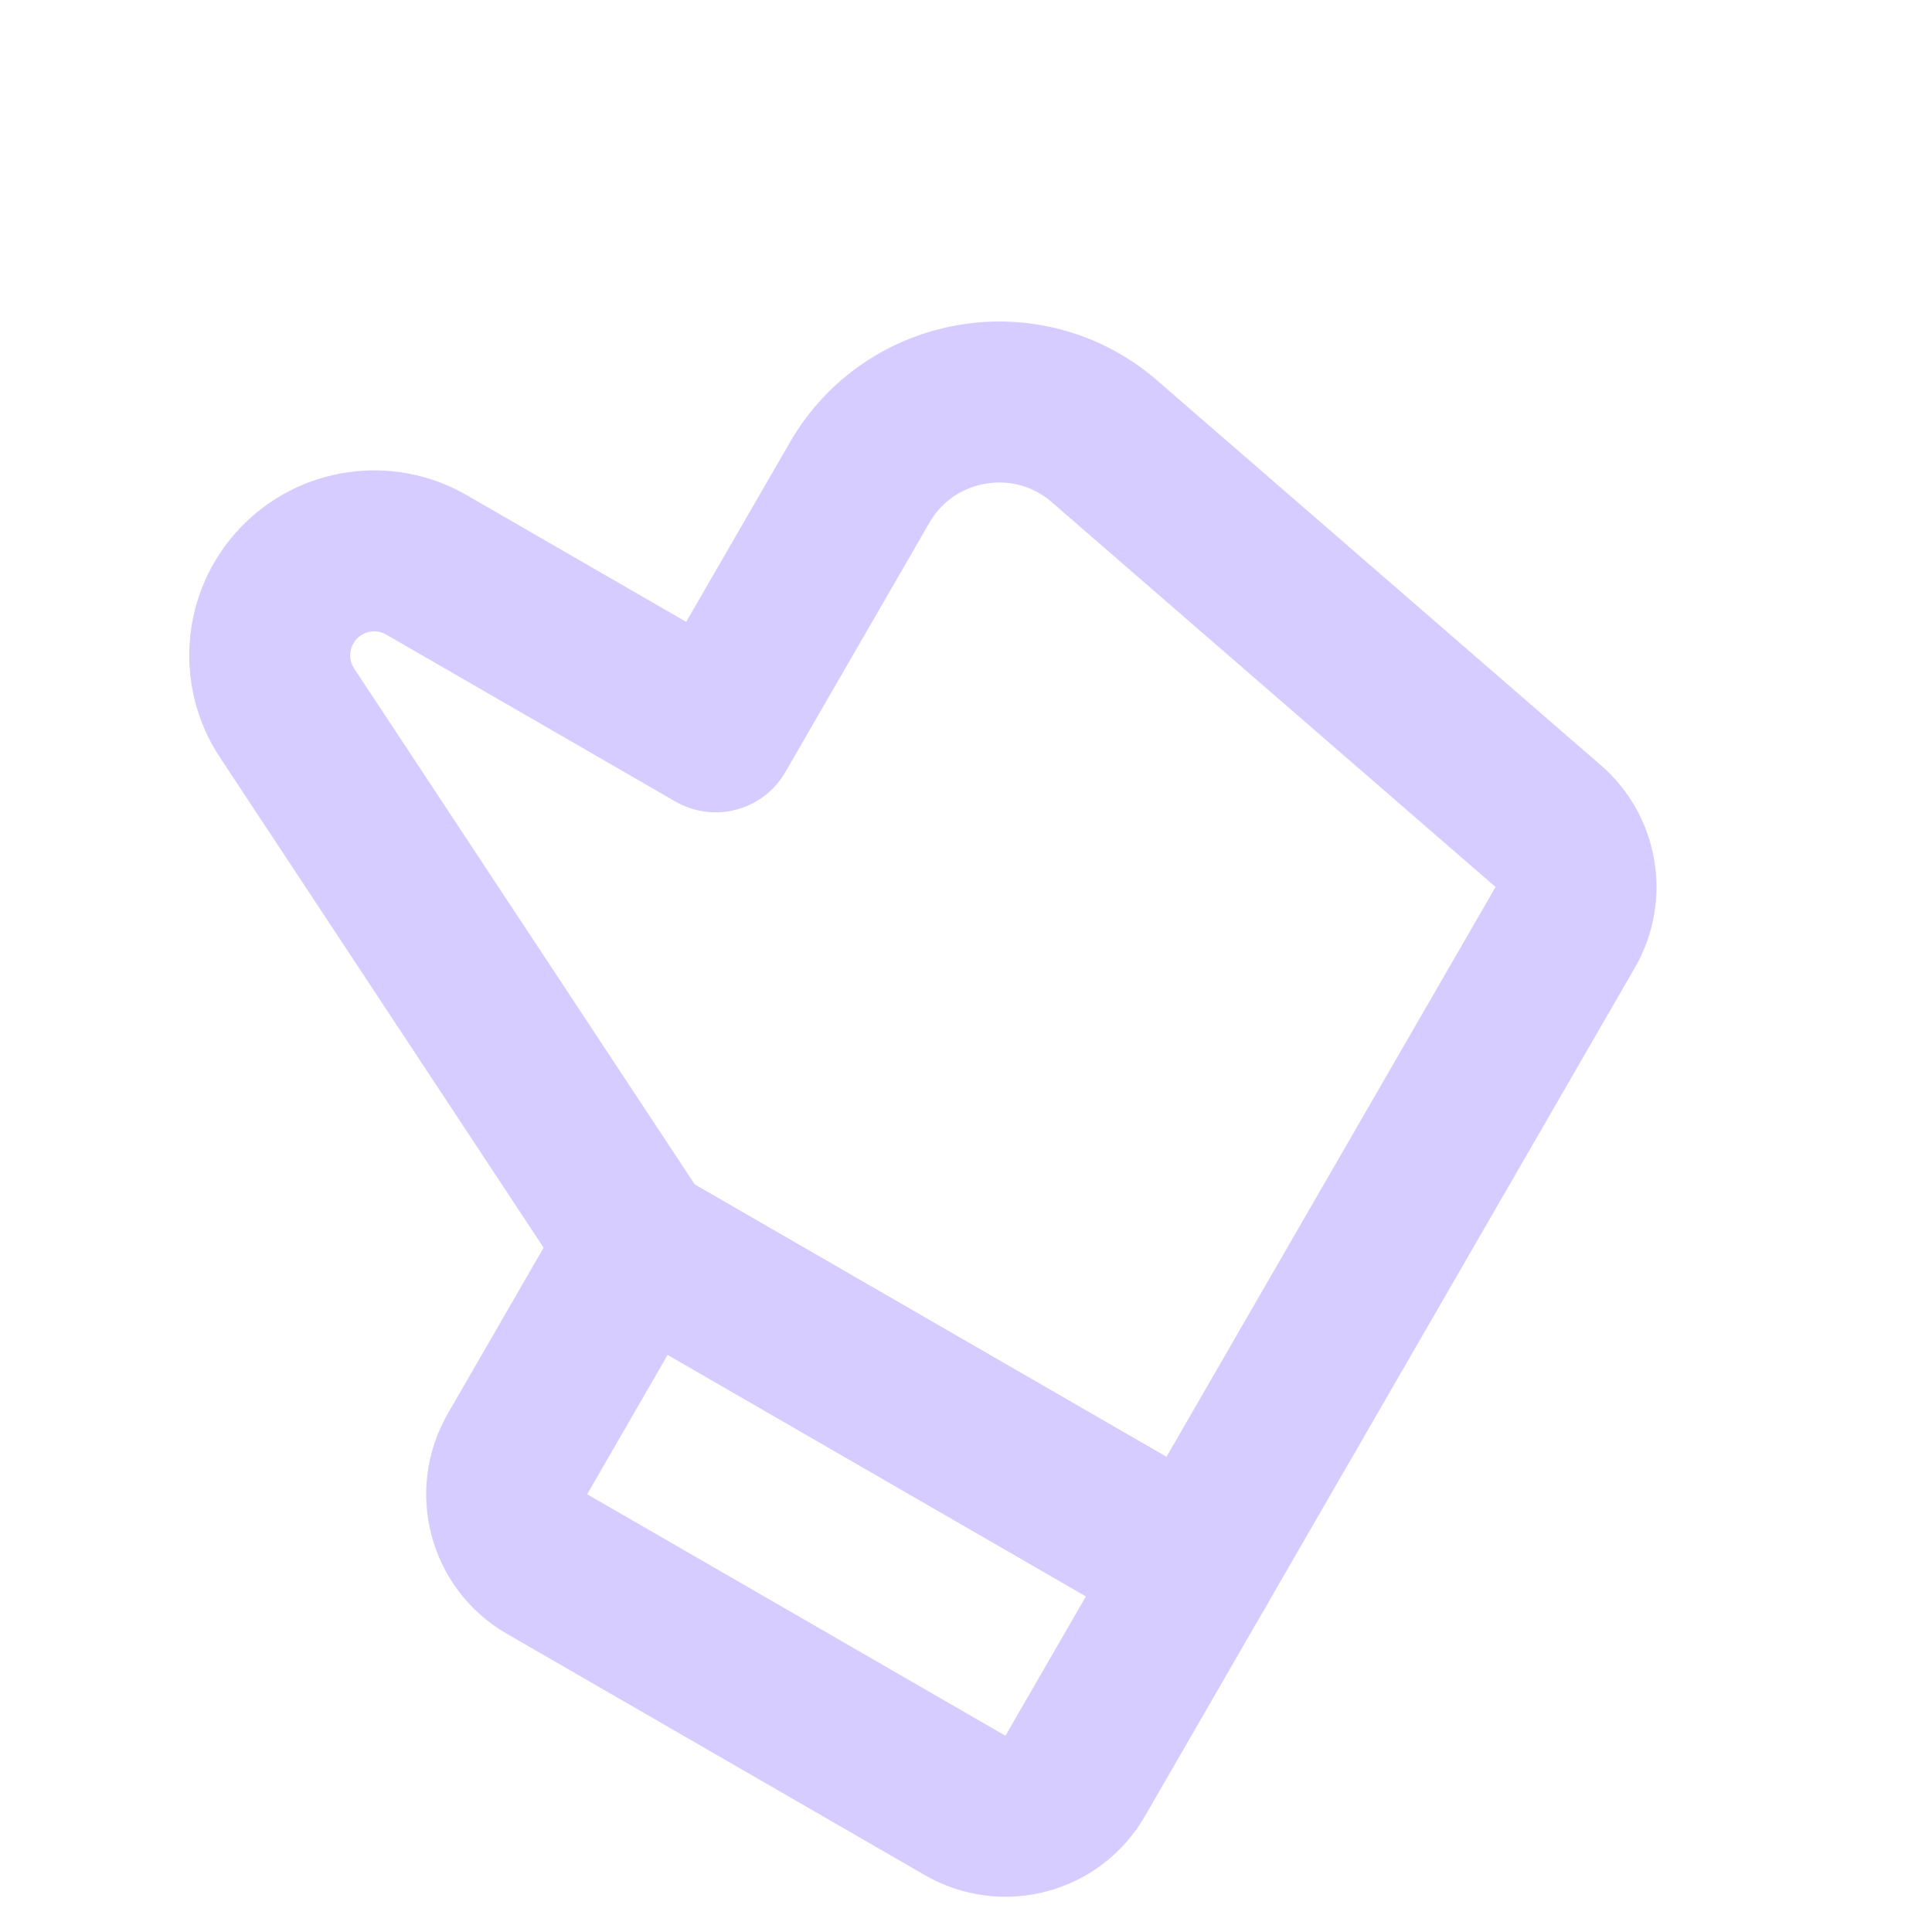 <!DOCTYPE svg PUBLIC "-//W3C//DTD SVG 1.1//EN" "http://www.w3.org/Graphics/SVG/1.1/DTD/svg11.dtd">

<!-- Uploaded to: SVG Repo, www.svgrepo.com, Transformed by: SVG Repo Mixer Tools -->
<svg width="800px" height="800px" viewBox="0 0 24 24" fill="none" xmlns="http://www.w3.org/2000/svg">

<g id="SVGRepo_bgCarrier" stroke-width="0"/>

<g id="SVGRepo_tracerCarrier" stroke-linecap="round" stroke-linejoin="round"/>

<g id="SVGRepo_iconCarrier"> <path d="M7.928 15.464L3.566 8.857C3.234 8.355 3.291 7.69 3.703 7.252V7.252C4.116 6.813 4.776 6.716 5.298 7.017L8.89 9.091L10.679 5.994C11.307 4.906 12.772 4.66 13.721 5.483L19.233 10.263C19.595 10.577 19.683 11.104 19.444 11.519L14.856 19.464L7.928 15.464Z" stroke="#d7ccff" stroke-width="2" stroke-linecap="round" stroke-linejoin="round"/> <path d="M6.794 19.428C6.316 19.152 6.152 18.541 6.428 18.062L7.928 15.464L14.856 19.464L13.356 22.062C13.08 22.541 12.469 22.704 11.99 22.428L6.794 19.428Z" stroke="#d7ccff" stroke-width="2" stroke-linecap="round" stroke-linejoin="round"/> </g>

</svg>